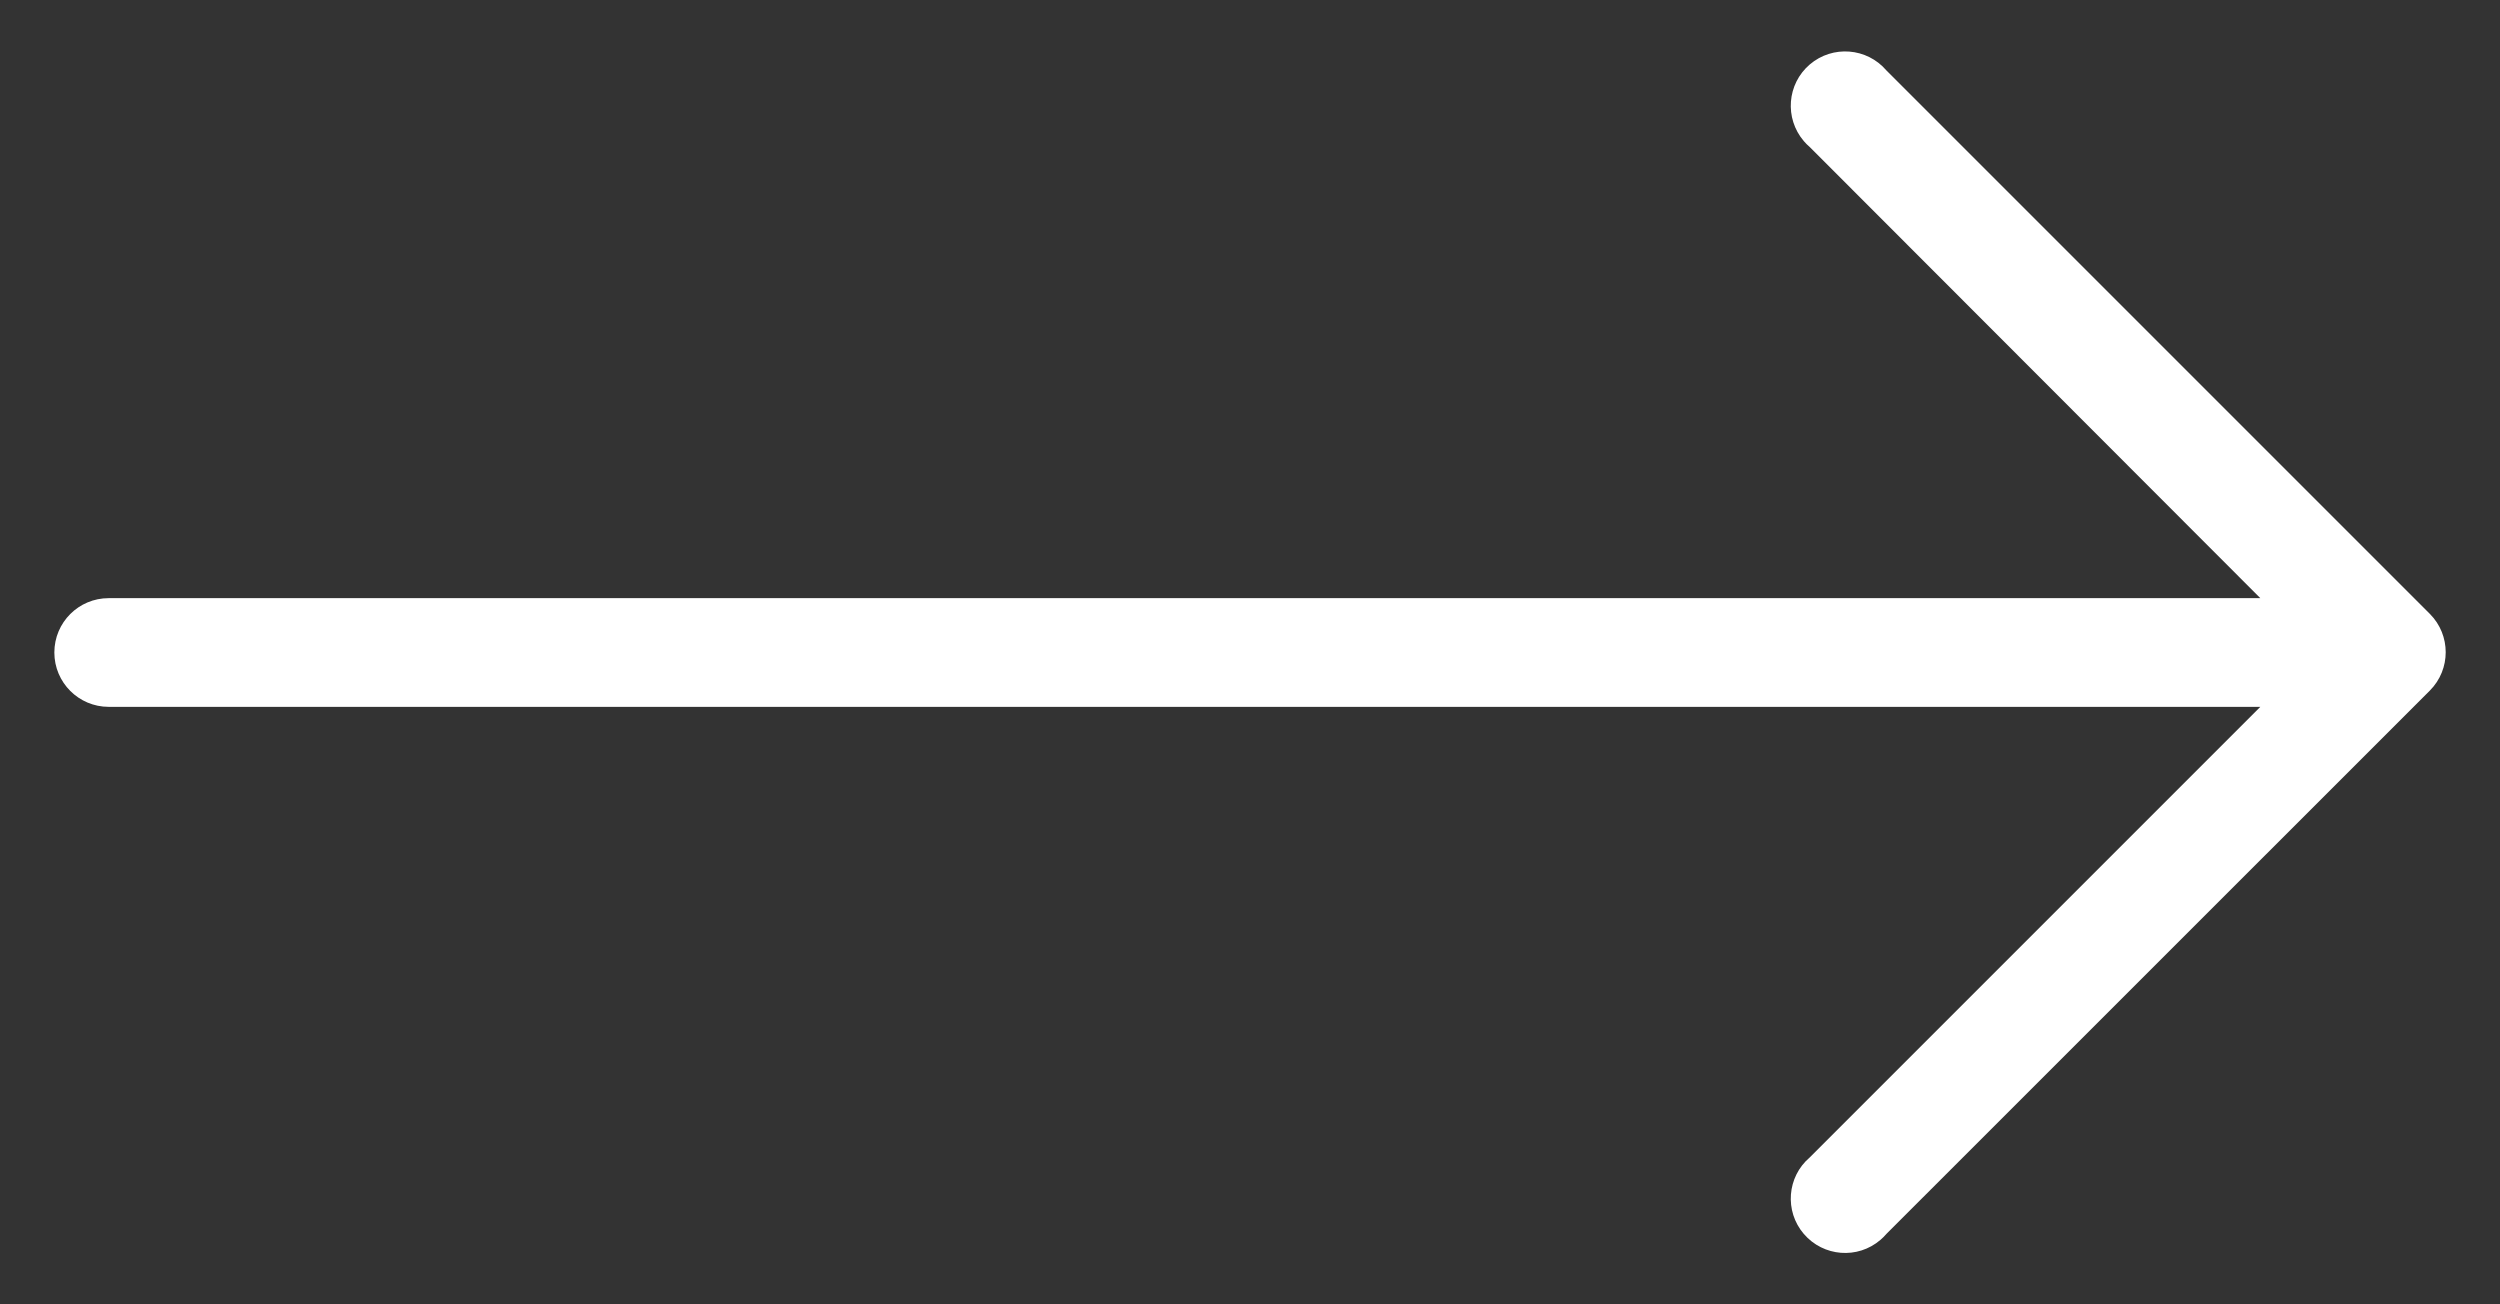 <svg width="23" height="12" viewBox="0 0 23 12" fill="none" xmlns="http://www.w3.org/2000/svg">
<rect x="0" y="0" width="23" height="12" fill="#333333" stroke="none"/>
<path d="M22.355 5.648L17.355 0.648C17.175 0.438 16.86 0.414 16.65 0.593C16.44 0.773 16.416 1.088 16.595 1.298C16.612 1.318 16.63 1.336 16.65 1.353L20.795 5.503H1C0.724 5.503 0.5 5.726 0.5 6.003C0.5 6.279 0.724 6.503 1 6.503H20.795L16.65 10.648C16.44 10.827 16.416 11.143 16.595 11.352C16.775 11.562 17.09 11.587 17.3 11.407C17.32 11.39 17.338 11.372 17.355 11.352L22.355 6.353C22.549 6.158 22.549 5.843 22.355 5.648Z" fill="white"/>
</svg>
